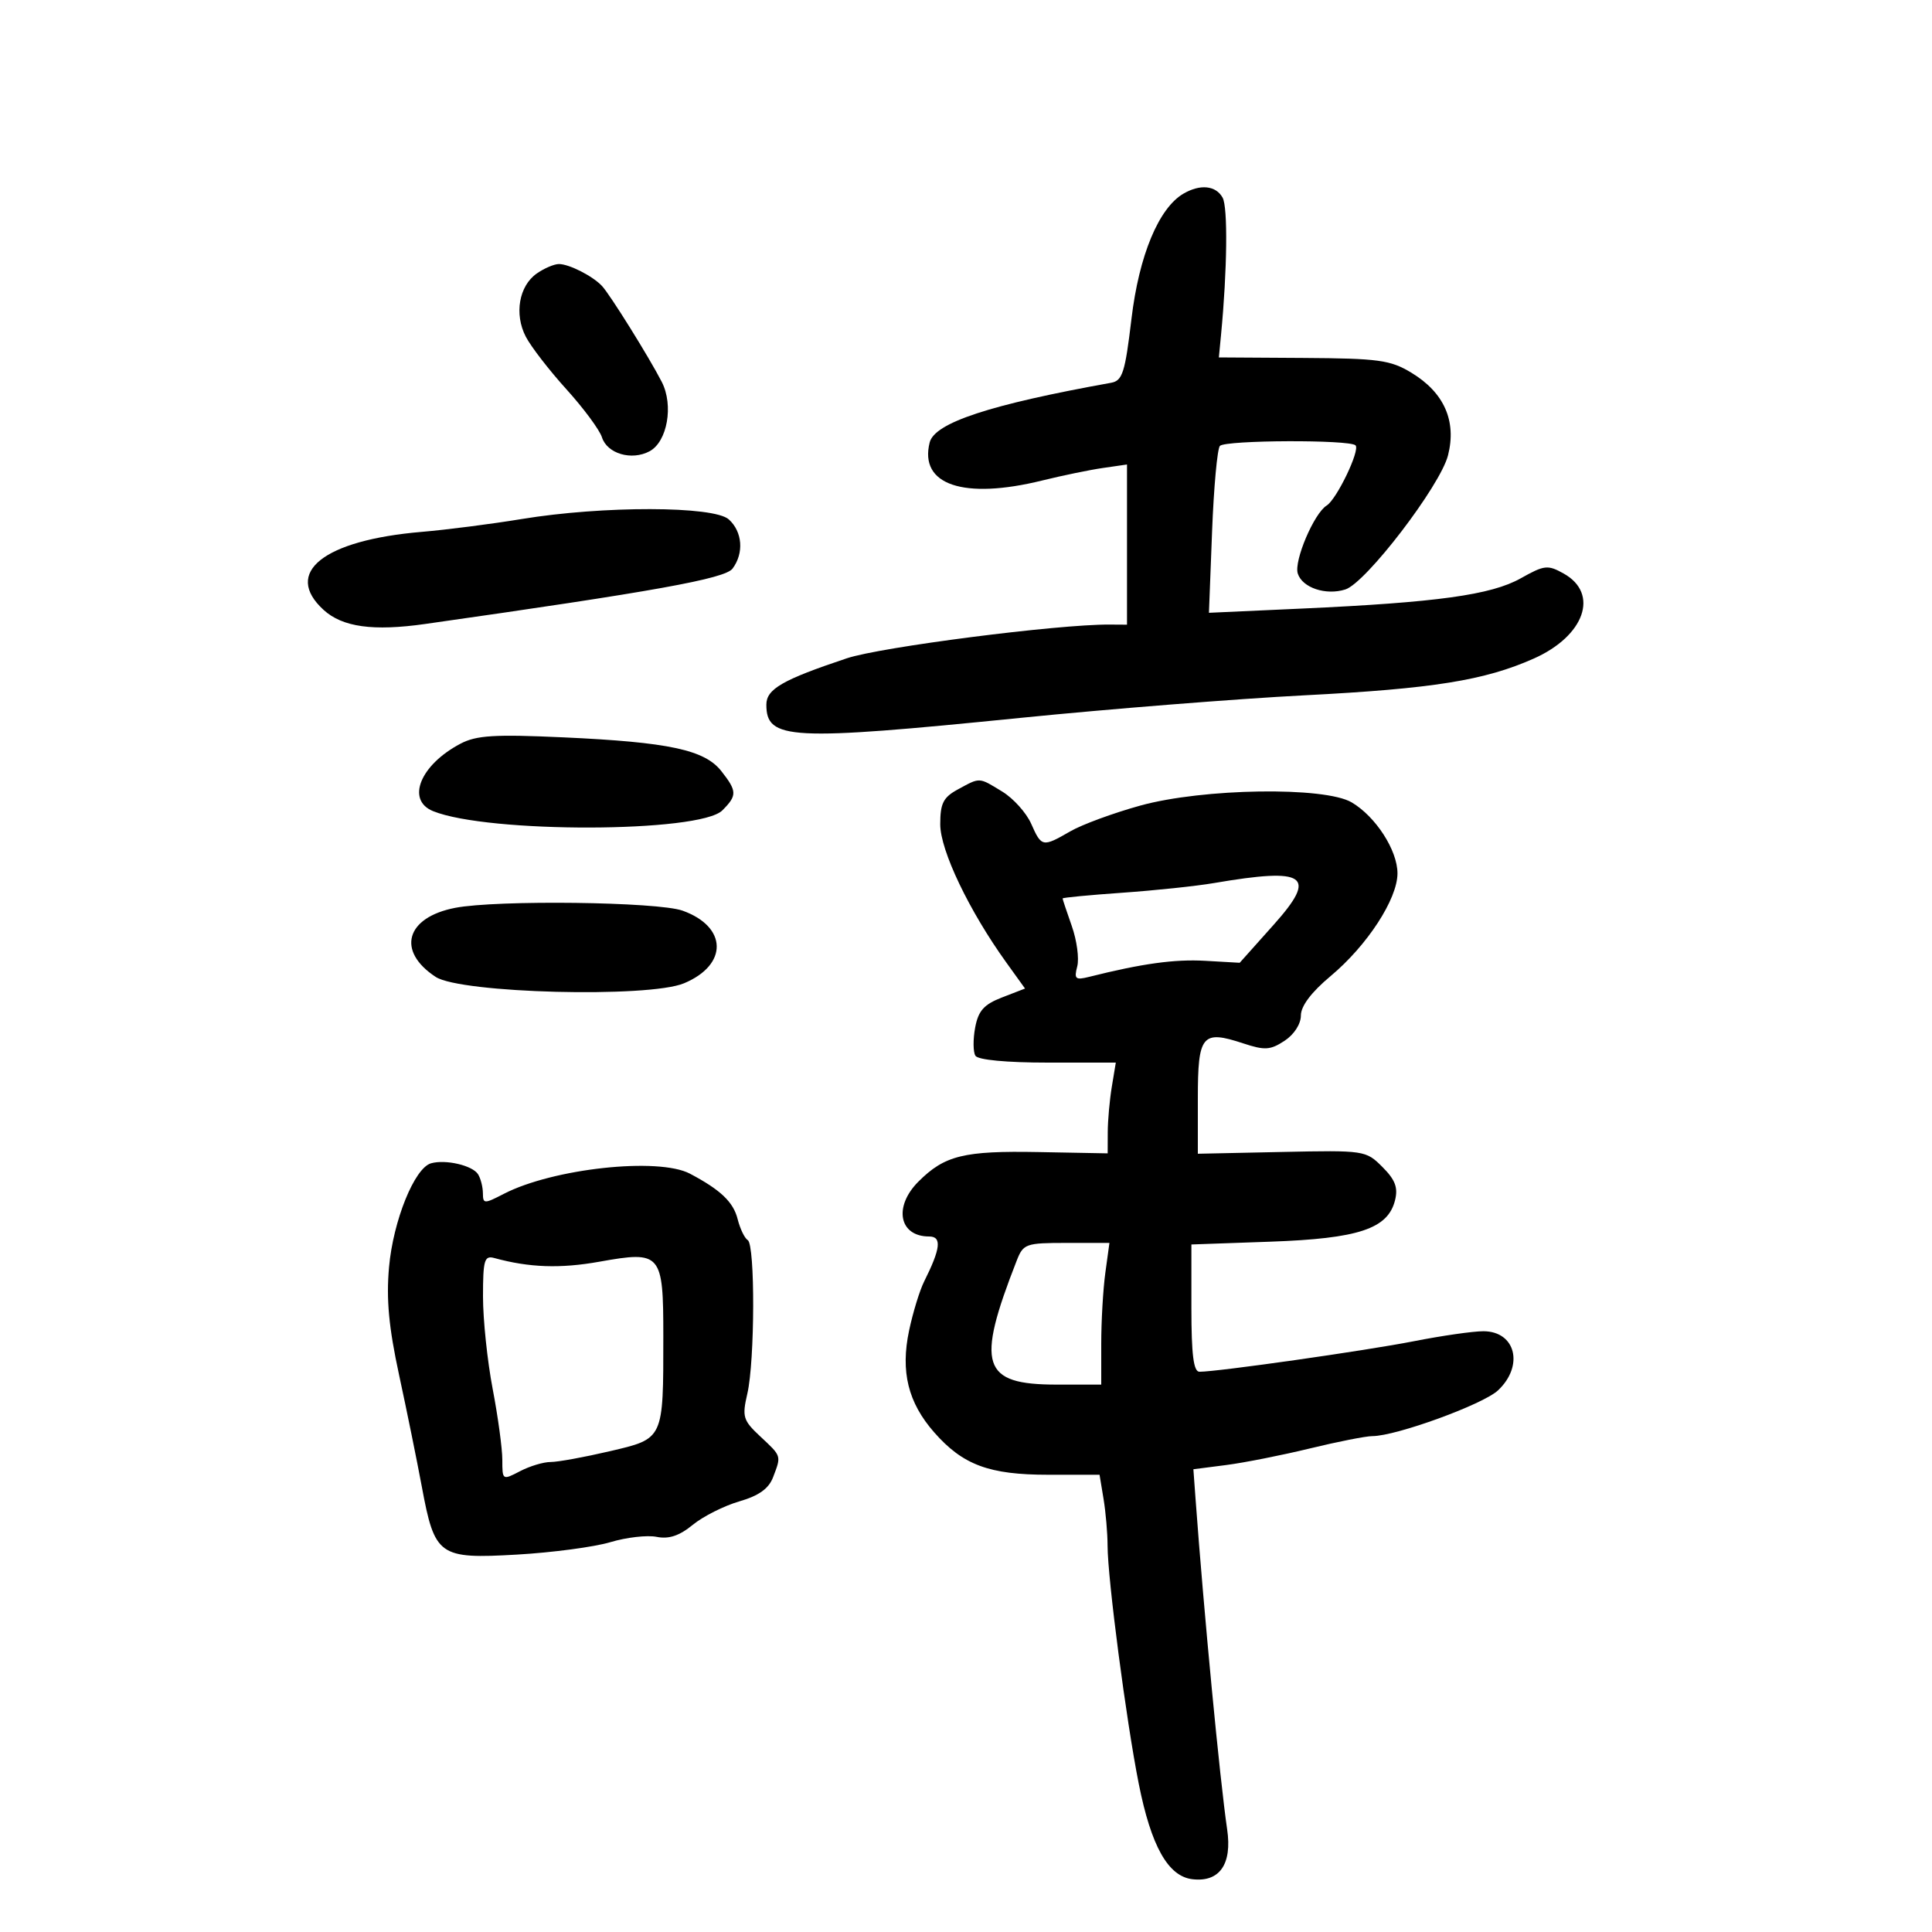 <svg xmlns="http://www.w3.org/2000/svg" width="300" height="300" viewBox="0 0 300 300" version="1.1">
	<path d="M 183.769 30.069 C 179.923 32.310, 176.862 39.683, 175.692 49.521 C 174.700 57.864, 174.300 59.119, 172.528 59.438 C 153.704 62.824, 145.127 65.646, 144.359 68.707 C 142.705 75.295, 149.623 77.627, 161.856 74.606 C 164.960 73.839, 169.188 72.967, 171.250 72.669 L 175 72.126 175 84.563 L 175 97 172.250 96.983 C 164.273 96.933, 136.742 100.471, 131.500 102.219 C 121.525 105.545, 119 106.999, 119 109.414 C 119 114.898, 122.570 115.083, 158.500 111.468 C 172.250 110.084, 192.050 108.510, 202.500 107.971 C 222.538 106.937, 230.521 105.659, 238.166 102.261 C 246.059 98.753, 248.375 92.175, 242.813 89.064 C 240.336 87.678, 239.816 87.735, 236.146 89.798 C 231.547 92.383, 223.144 93.544, 202.112 94.500 L 187.724 95.155 188.209 82.564 C 188.476 75.639, 189.025 69.641, 189.430 69.236 C 190.340 68.327, 209.584 68.251, 210.486 69.153 C 211.230 69.896, 207.564 77.533, 206 78.500 C 204.038 79.713, 200.898 87.105, 201.517 89.055 C 202.219 91.267, 205.875 92.492, 208.906 91.530 C 212.103 90.515, 223.647 75.434, 224.848 70.702 C 226.201 65.369, 224.242 60.952, 219.157 57.874 C 215.898 55.902, 214.071 55.652, 202.383 55.580 L 189.265 55.500 189.601 52 C 190.567 41.923, 190.678 32.176, 189.843 30.684 C 188.788 28.799, 186.370 28.554, 183.769 30.069 M 83.345 42.471 C 80.587 44.403, 79.828 48.767, 81.641 52.273 C 82.440 53.819, 85.279 57.495, 87.949 60.443 C 90.618 63.391, 93.102 66.747, 93.468 67.899 C 94.278 70.450, 98.074 71.566, 100.864 70.073 C 103.626 68.595, 104.623 62.932, 102.761 59.305 C 100.797 55.482, 94.734 45.751, 93.479 44.408 C 92.036 42.864, 88.377 41, 86.788 41 C 86.049 41, 84.500 41.662, 83.345 42.471 M 81 80.596 C 76.325 81.365, 69.350 82.261, 65.500 82.587 C 50.240 83.877, 43.906 88.911, 50.250 94.707 C 53.171 97.375, 57.944 98.038, 66 96.894 C 101.650 91.831, 112.577 89.862, 113.750 88.291 C 115.543 85.891, 115.291 82.573, 113.171 80.655 C 110.845 78.550, 93.632 78.518, 81 80.596 M 71.500 115.482 C 65.245 118.773, 63.025 124.243, 67.250 125.954 C 75.782 129.410, 108.675 129.325, 112.162 125.838 C 114.479 123.521, 114.462 122.857, 112.007 119.736 C 109.407 116.430, 103.855 115.243, 87.500 114.497 C 76.768 114.007, 73.977 114.179, 71.500 115.482 M 148.750 122.572 C 146.469 123.809, 146 124.735, 146 127.998 C 146 132.061, 150.491 141.447, 156.288 149.500 L 159.167 153.500 155.605 154.878 C 152.783 155.969, 151.914 156.942, 151.422 159.563 C 151.081 161.382, 151.098 163.349, 151.460 163.935 C 151.858 164.580, 156.291 165, 162.690 165 L 173.262 165 172.642 168.750 C 172.301 170.813, 172.017 173.983, 172.011 175.796 L 172 179.093 161.250 178.892 C 149.668 178.676, 146.680 179.411, 142.613 183.478 C 138.711 187.380, 139.607 192, 144.267 192 C 146.275 192, 146.070 193.858, 143.495 199 C 142.806 200.375, 141.757 203.798, 141.163 206.607 C 139.815 212.980, 141.002 217.793, 145.061 222.416 C 149.507 227.481, 153.594 229, 162.770 229 L 170.738 229 171.358 232.750 C 171.699 234.813, 171.980 238.075, 171.983 240 C 171.991 245.125, 174.877 267.181, 176.820 276.959 C 178.751 286.680, 181.379 291.361, 185.157 291.804 C 189.375 292.300, 191.345 289.476, 190.552 284.068 C 189.415 276.305, 186.937 250.405, 185.650 232.823 L 185.308 228.145 190.404 227.489 C 193.207 227.128, 199.049 225.971, 203.387 224.916 C 207.725 223.862, 212.096 223, 213.099 223 C 216.771 223, 230.286 218.080, 232.610 215.897 C 236.674 212.079, 235.362 206.733, 230.356 206.712 C 228.785 206.705, 223.900 207.407, 219.500 208.272 C 212.023 209.741, 189.034 213.013, 186.250 213.004 C 185.335 213.001, 185 210.355, 185 203.121 L 185 193.241 197.250 192.808 C 210.953 192.323, 215.507 190.814, 216.618 186.387 C 217.113 184.412, 216.656 183.202, 214.660 181.205 C 212.087 178.633, 211.896 178.604, 199.028 178.877 L 186 179.153 186 170.545 C 186 160.697, 186.652 159.905, 193.029 162.009 C 196.391 163.119, 197.248 163.067, 199.454 161.622 C 200.942 160.647, 202 159.012, 202 157.689 C 202 156.220, 203.622 154.068, 206.614 151.567 C 212.305 146.810, 217 139.599, 217 135.616 C 217 132.034, 213.624 126.800, 209.891 124.595 C 205.691 122.113, 186.806 122.398, 177.064 125.090 C 172.904 126.239, 168.012 128.039, 166.193 129.090 C 161.889 131.576, 161.729 131.545, 160.121 127.910 C 159.368 126.211, 157.346 123.962, 155.626 122.914 C 151.940 120.666, 152.237 120.681, 148.750 122.572 M 188.500 137.122 C 185.750 137.593, 179.338 138.269, 174.250 138.625 C 169.162 138.981, 165 139.380, 165 139.511 C 165 139.641, 165.642 141.569, 166.427 143.794 C 167.212 146.019, 167.593 148.842, 167.272 150.067 C 166.762 152.018, 166.990 152.219, 169.112 151.687 C 177.336 149.623, 182.390 148.923, 187.127 149.193 L 192.500 149.500 197.787 143.582 C 204.642 135.910, 202.855 134.667, 188.500 137.122 M 70.673 140.970 C 63.012 142.452, 61.538 147.684, 67.651 151.692 C 71.535 154.238, 100.701 154.988, 106.216 152.683 C 113.077 149.816, 112.964 143.912, 106 141.410 C 102.150 140.026, 77.161 139.715, 70.673 140.970 M 66.931 180.636 C 64.363 181.358, 61.055 189.541, 60.409 196.765 C 59.963 201.753, 60.368 206.094, 61.969 213.500 C 63.157 219, 64.746 226.807, 65.499 230.848 C 67.509 241.642, 68.141 242.093, 80.278 241.396 C 85.776 241.080, 92.303 240.211, 94.782 239.465 C 97.262 238.719, 100.494 238.349, 101.963 238.643 C 103.859 239.022, 105.489 238.480, 107.568 236.778 C 109.181 235.459, 112.433 233.820, 114.795 233.136 C 117.836 232.256, 119.369 231.159, 120.045 229.381 C 121.333 225.993, 121.387 226.164, 118.069 223.064 C 115.375 220.548, 115.211 220.008, 116.045 216.413 C 117.219 211.352, 117.269 193.284, 116.111 192.568 C 115.622 192.266, 114.915 190.797, 114.540 189.304 C 113.874 186.648, 111.896 184.764, 107.138 182.250 C 102.239 179.662, 85.855 181.438, 78.227 185.383 C 75.176 186.960, 74.999 186.954, 74.985 185.276 C 74.976 184.299, 74.634 182.973, 74.225 182.329 C 73.356 180.964, 69.196 179.998, 66.931 180.636 M 157.874 195.750 C 151.498 212.029, 152.455 215, 164.071 215 L 171 215 171 208.640 C 171 205.141, 171.286 200.191, 171.636 197.640 L 172.272 193 165.611 193 C 159.273 193, 158.898 193.133, 157.874 195.750 M 75 201.345 C 75 204.908, 75.675 211.351, 76.500 215.662 C 77.325 219.973, 78 224.936, 78 226.691 C 78 229.853, 78.025 229.868, 80.750 228.447 C 82.263 227.658, 84.400 227.015, 85.500 227.019 C 86.600 227.023, 90.721 226.272, 94.657 225.352 C 103.104 223.377, 103 223.598, 103 207.497 C 103 194.575, 102.679 194.201, 93.087 195.915 C 86.996 197.004, 82.184 196.836, 76.750 195.345 C 75.214 194.924, 75 195.658, 75 201.345" stroke="none" fill="black" fill-rule="evenodd"/>
</svg>